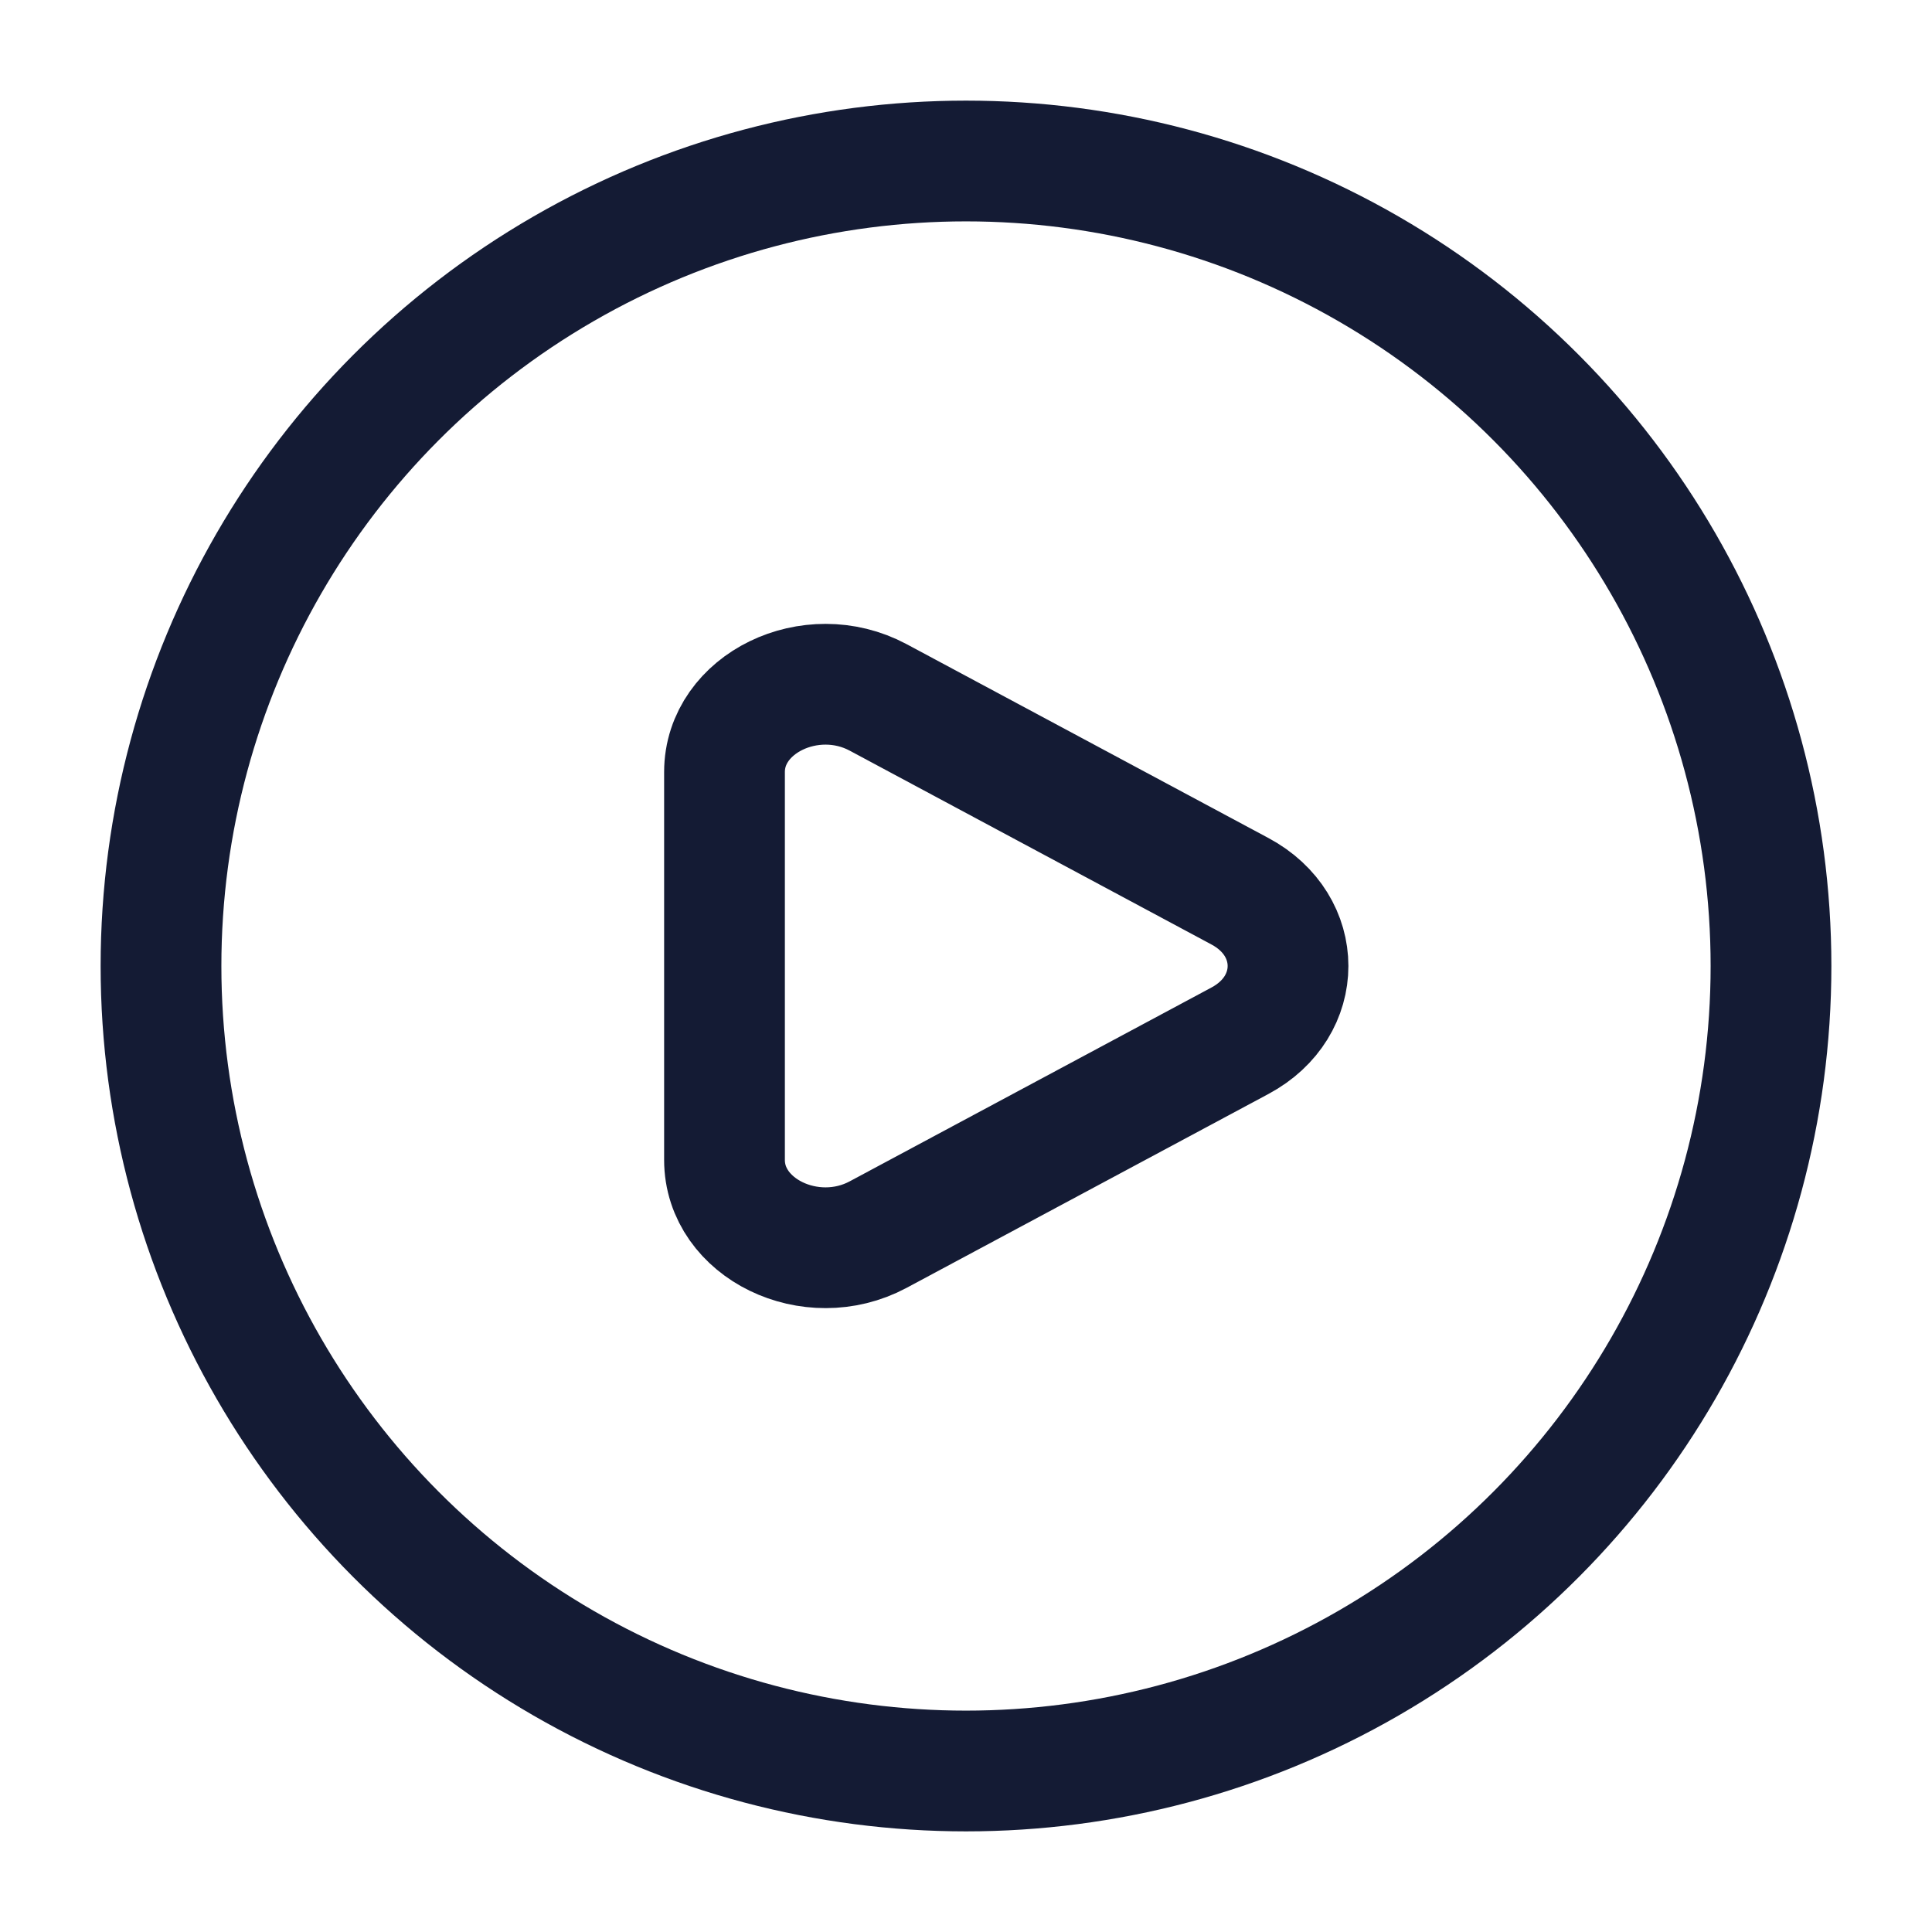 <svg width="24" height="24" viewBox="0 0 24 24" fill="none" xmlns="http://www.w3.org/2000/svg">
<circle cx="12" cy="12" r="10" stroke="#141B34" stroke-width="1.5"/>
<path d="M9 14.409V9.591C9 8.739 10.074 8.217 10.908 8.663L15.404 11.072C16.199 11.498 16.199 12.502 15.404 12.928L10.908 15.337C10.074 15.783 9 15.261 9 14.409Z" stroke="#141B34" stroke-width="1.5" stroke-linejoin="round"/>
</svg>
